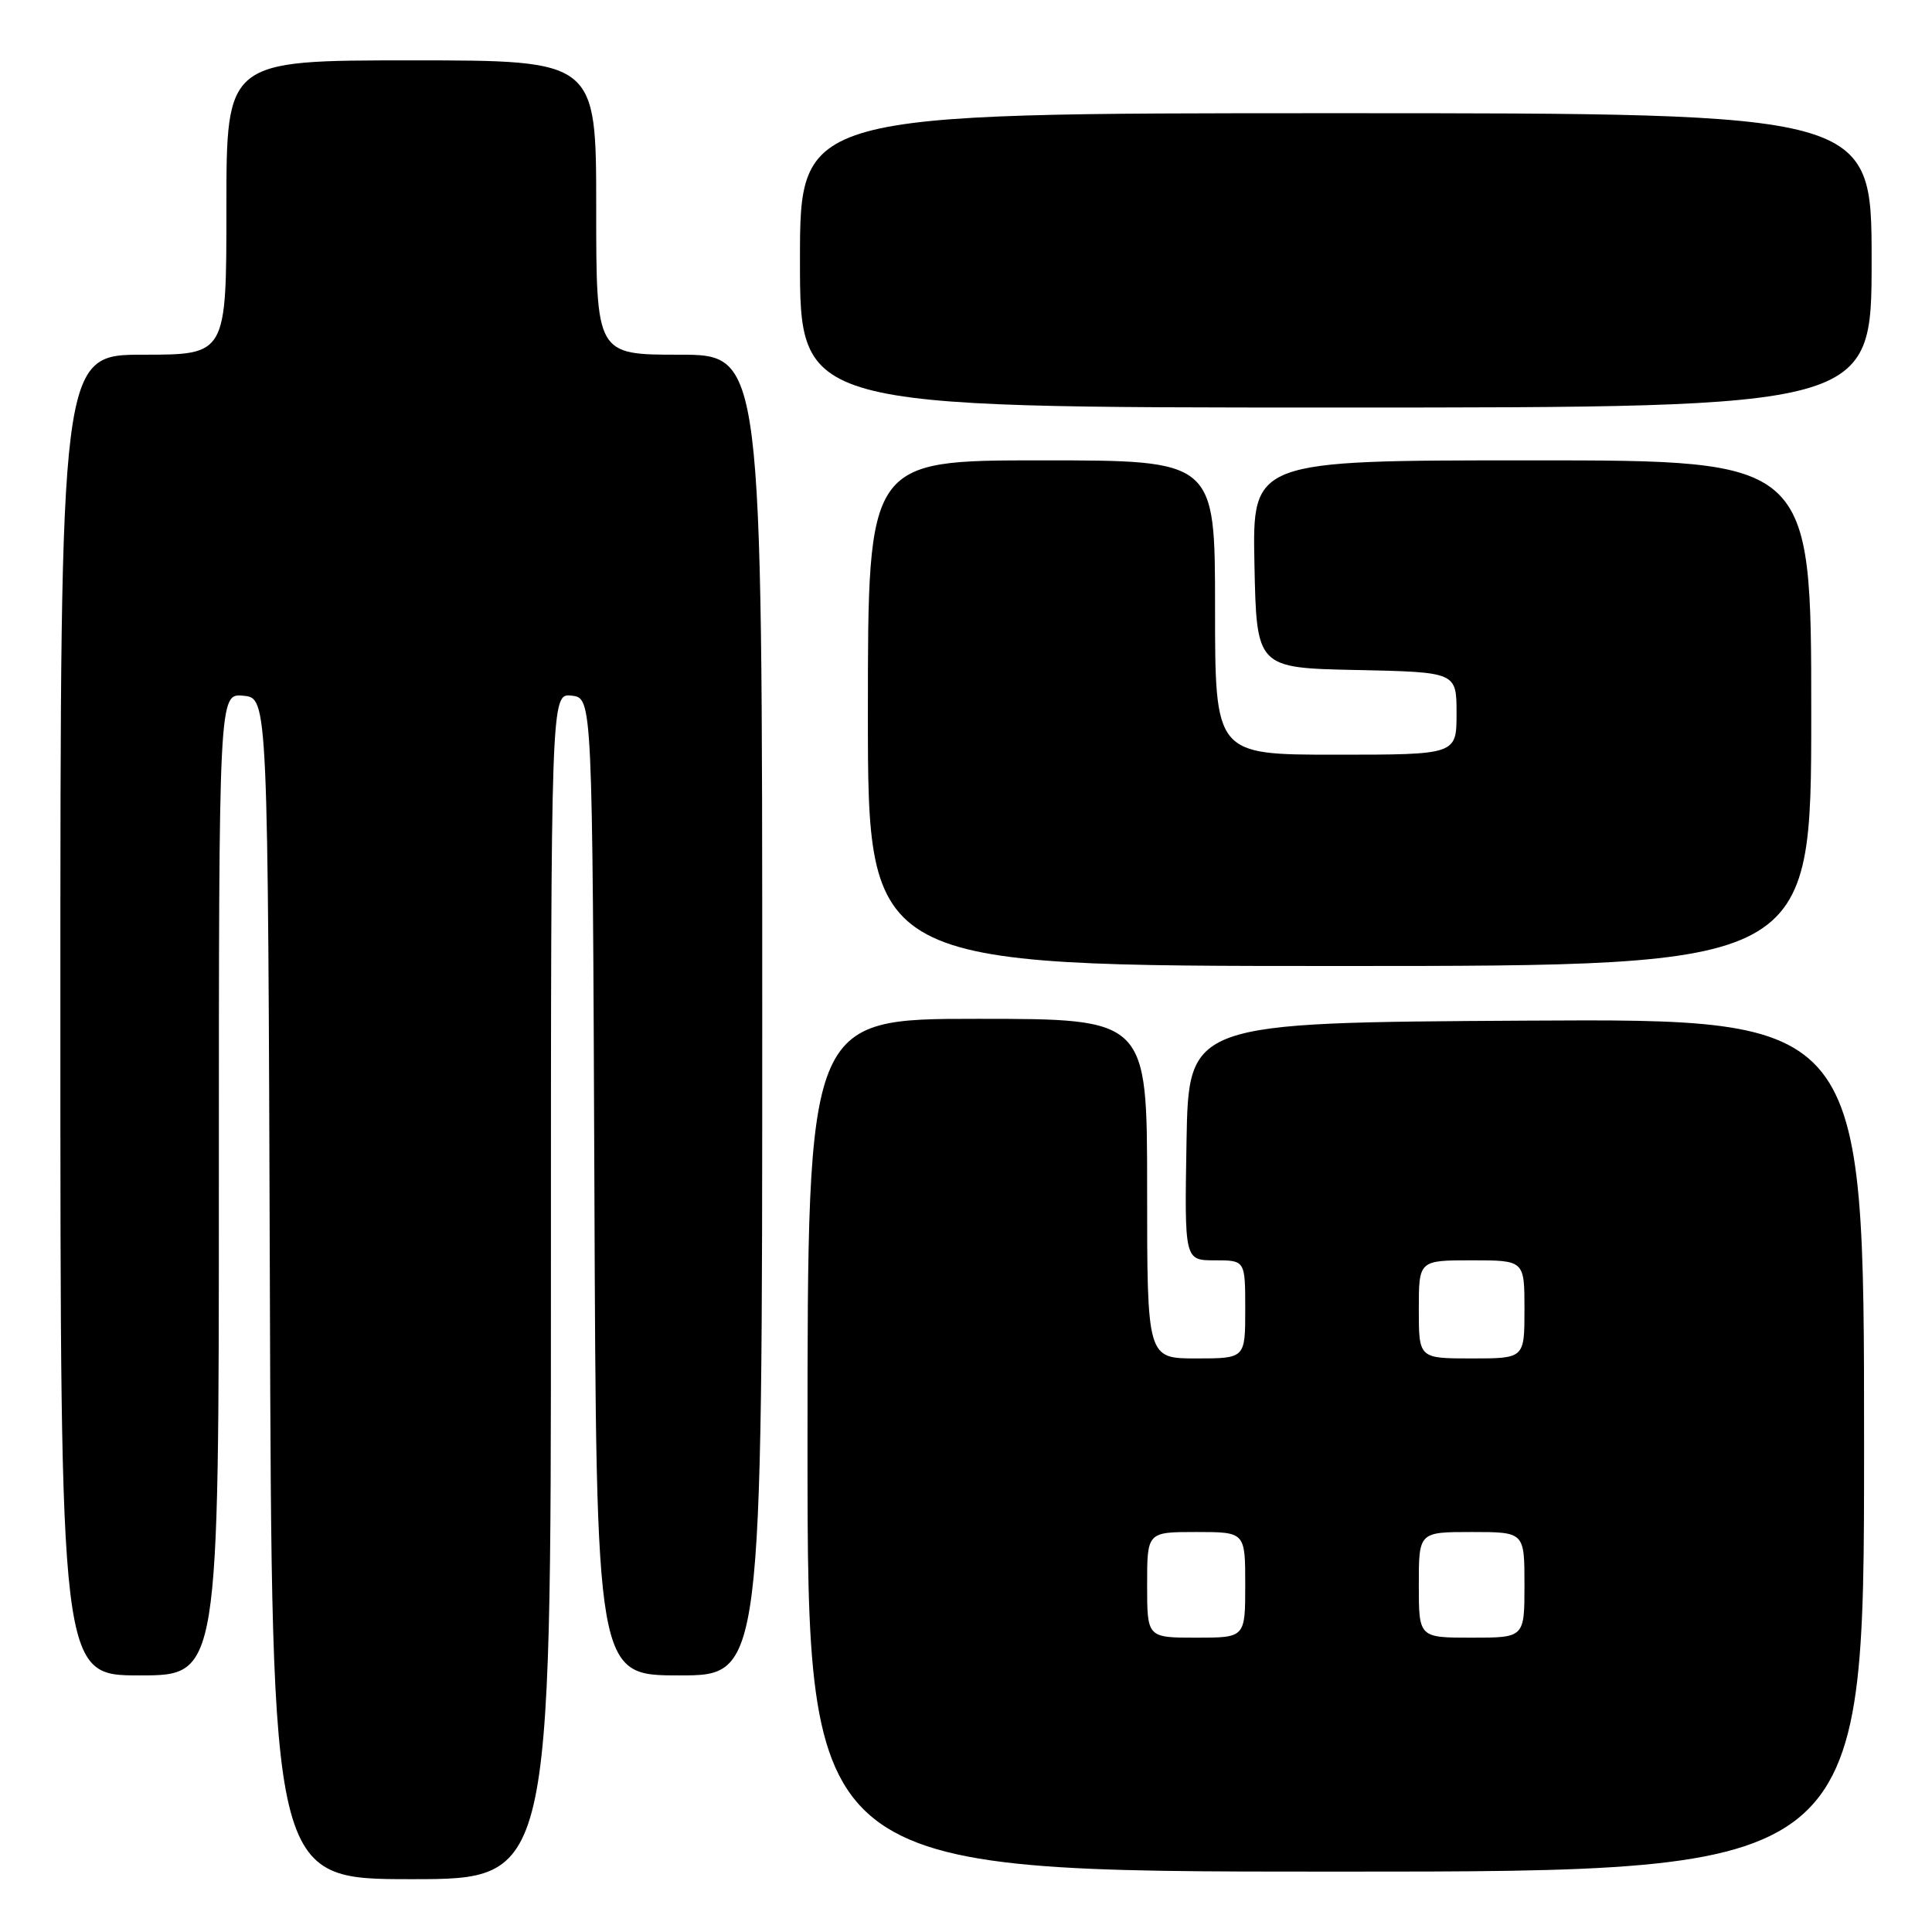 <?xml version="1.0" encoding="UTF-8" standalone="no"?>
<!DOCTYPE svg PUBLIC "-//W3C//DTD SVG 1.1//EN" "http://www.w3.org/Graphics/SVG/1.1/DTD/svg11.dtd" >
<svg xmlns="http://www.w3.org/2000/svg" xmlns:xlink="http://www.w3.org/1999/xlink" version="1.1" viewBox="0 0 256 256">
 <g >
 <path fill="currentColor"
d=" M 73.00 170.43 C 73.00 91.87 73.00 91.87 75.75 92.18 C 78.50 92.50 78.50 92.50 78.76 157.25 C 79.01 222.00 79.01 222.00 90.01 222.00 C 101.00 222.00 101.00 222.00 101.00 134.50 C 101.00 47.00 101.00 47.00 90.00 47.00 C 79.00 47.00 79.00 47.00 79.00 27.50 C 79.00 8.00 79.00 8.00 54.50 8.00 C 30.00 8.00 30.00 8.00 30.00 27.50 C 30.00 47.00 30.00 47.00 19.00 47.00 C 8.00 47.00 8.00 47.00 8.00 134.50 C 8.00 222.00 8.00 222.00 18.50 222.00 C 29.00 222.00 29.00 222.00 29.00 156.94 C 29.00 91.87 29.00 91.87 32.25 92.19 C 35.50 92.50 35.50 92.50 35.76 170.75 C 36.01 249.00 36.01 249.00 54.51 249.00 C 73.00 249.00 73.00 249.00 73.00 170.43 Z  M 247.00 191.49 C 247.00 134.98 247.00 134.98 202.25 135.24 C 157.50 135.50 157.50 135.50 157.22 151.25 C 156.95 167.00 156.95 167.00 160.97 167.00 C 165.00 167.00 165.00 167.00 165.00 173.50 C 165.00 180.00 165.00 180.00 158.50 180.00 C 152.00 180.00 152.00 180.00 152.00 157.50 C 152.00 135.00 152.00 135.00 129.50 135.00 C 107.00 135.00 107.00 135.00 107.00 191.50 C 107.00 248.00 107.00 248.00 177.00 248.00 C 247.00 248.00 247.00 248.00 247.00 191.49 Z  M 240.00 94.50 C 240.00 61.00 240.00 61.00 202.97 61.00 C 165.94 61.00 165.94 61.00 166.22 74.75 C 166.50 88.50 166.50 88.50 179.75 88.78 C 193.00 89.06 193.00 89.06 193.00 94.53 C 193.00 100.00 193.00 100.00 177.00 100.00 C 161.00 100.00 161.00 100.00 161.00 80.50 C 161.00 61.00 161.00 61.00 138.00 61.00 C 115.00 61.00 115.00 61.00 115.00 94.50 C 115.00 128.00 115.00 128.00 177.50 128.00 C 240.00 128.00 240.00 128.00 240.00 94.50 Z  M 248.00 34.50 C 248.00 15.00 248.00 15.00 177.00 15.00 C 106.00 15.00 106.00 15.00 106.00 34.50 C 106.00 54.00 106.00 54.00 177.00 54.00 C 248.00 54.00 248.00 54.00 248.00 34.50 Z  M 152.00 210.00 C 152.00 203.00 152.00 203.00 158.50 203.00 C 165.00 203.00 165.00 203.00 165.00 210.00 C 165.00 217.00 165.00 217.00 158.50 217.00 C 152.00 217.00 152.00 217.00 152.00 210.00 Z  M 188.00 210.00 C 188.00 203.00 188.00 203.00 195.00 203.00 C 202.00 203.00 202.00 203.00 202.00 210.00 C 202.00 217.00 202.00 217.00 195.00 217.00 C 188.00 217.00 188.00 217.00 188.00 210.00 Z  M 188.00 173.50 C 188.00 167.00 188.00 167.00 195.00 167.00 C 202.00 167.00 202.00 167.00 202.00 173.50 C 202.00 180.00 202.00 180.00 195.00 180.00 C 188.00 180.00 188.00 180.00 188.00 173.50 Z "/>
</g>
</svg>